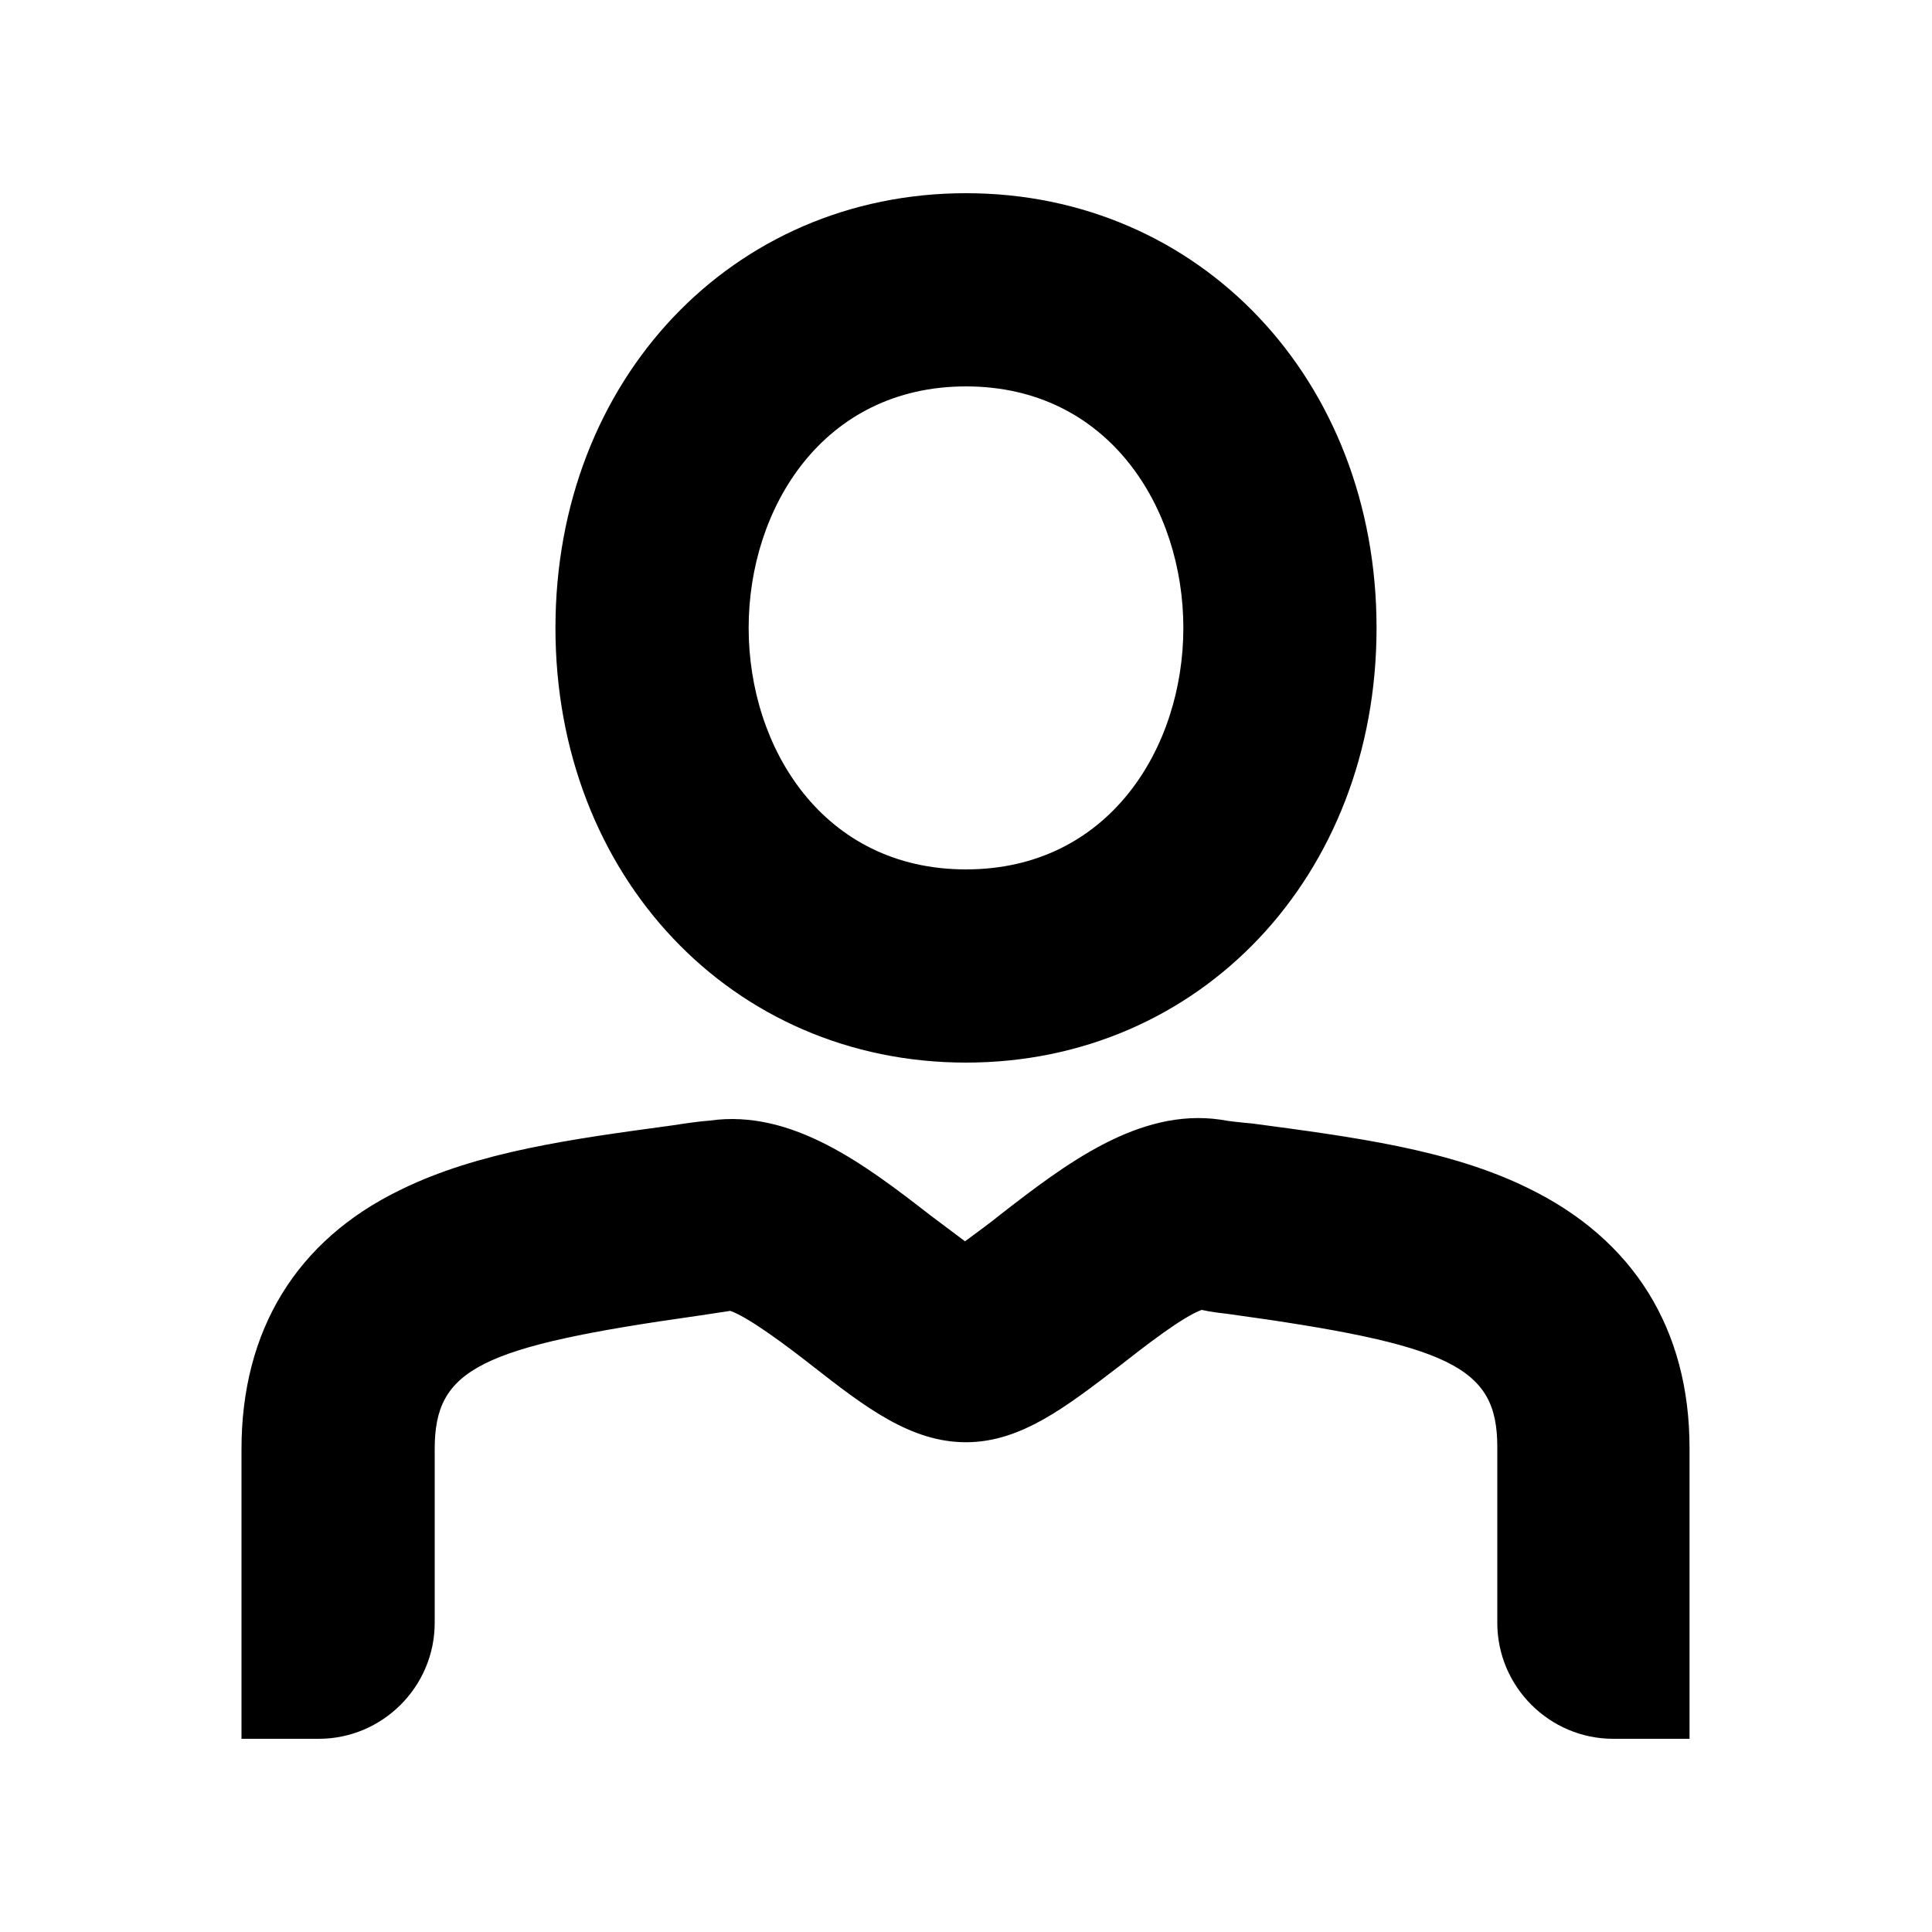 <svg xmlns="http://www.w3.org/2000/svg" viewBox="0 0 200 200" enable-background="new 0 0 200 200"><g><path d="M175 180h-8c-6.6 0-12-5.4-12-12v-18.2c0-8.3-4.7-10.6-28-13.8-.9-.1-1.7-.2-2.6-.4-2 .7-6.2 4-8.5 5.8-5.5 4.2-10.2 7.9-15.9 7.9-5.7 0-10.4-3.6-15.9-7.9-2.3-1.8-6.5-5-8.5-5.7l-3.3.5c-22.7 3.2-27.3 5.5-27.3 13.8v18c0 6.6-5.4 12-12 12h-8v-30c0-12.3 5.7-21.6 16.4-26.8 8.1-4 17.9-5.3 28.2-6.7 1.3-.2 2.6-.4 3.9-.5 8.5-1.2 16.1 4.6 22.8 9.8l3.6 2.7c1.2-.9 2.6-1.9 3.7-2.8 6.7-5.2 14.3-11 22.7-9.8 1.1.2 2.2.3 3.3.4 10.5 1.4 20.5 2.7 28.6 6.7 10.9 5.3 16.7 14.6 16.7 26.9v30.1zM100 110c-24.2 0-42.5-19.3-42.5-45s18.3-45 42.5-45 42.5 19.3 42.5 45-18.3 45-42.5 45zm0-70c-14.8 0-22.5 12.6-22.5 25s7.7 25 22.5 25 22.5-12.6 22.5-25-7.7-25-22.5-25z"/></g></svg>